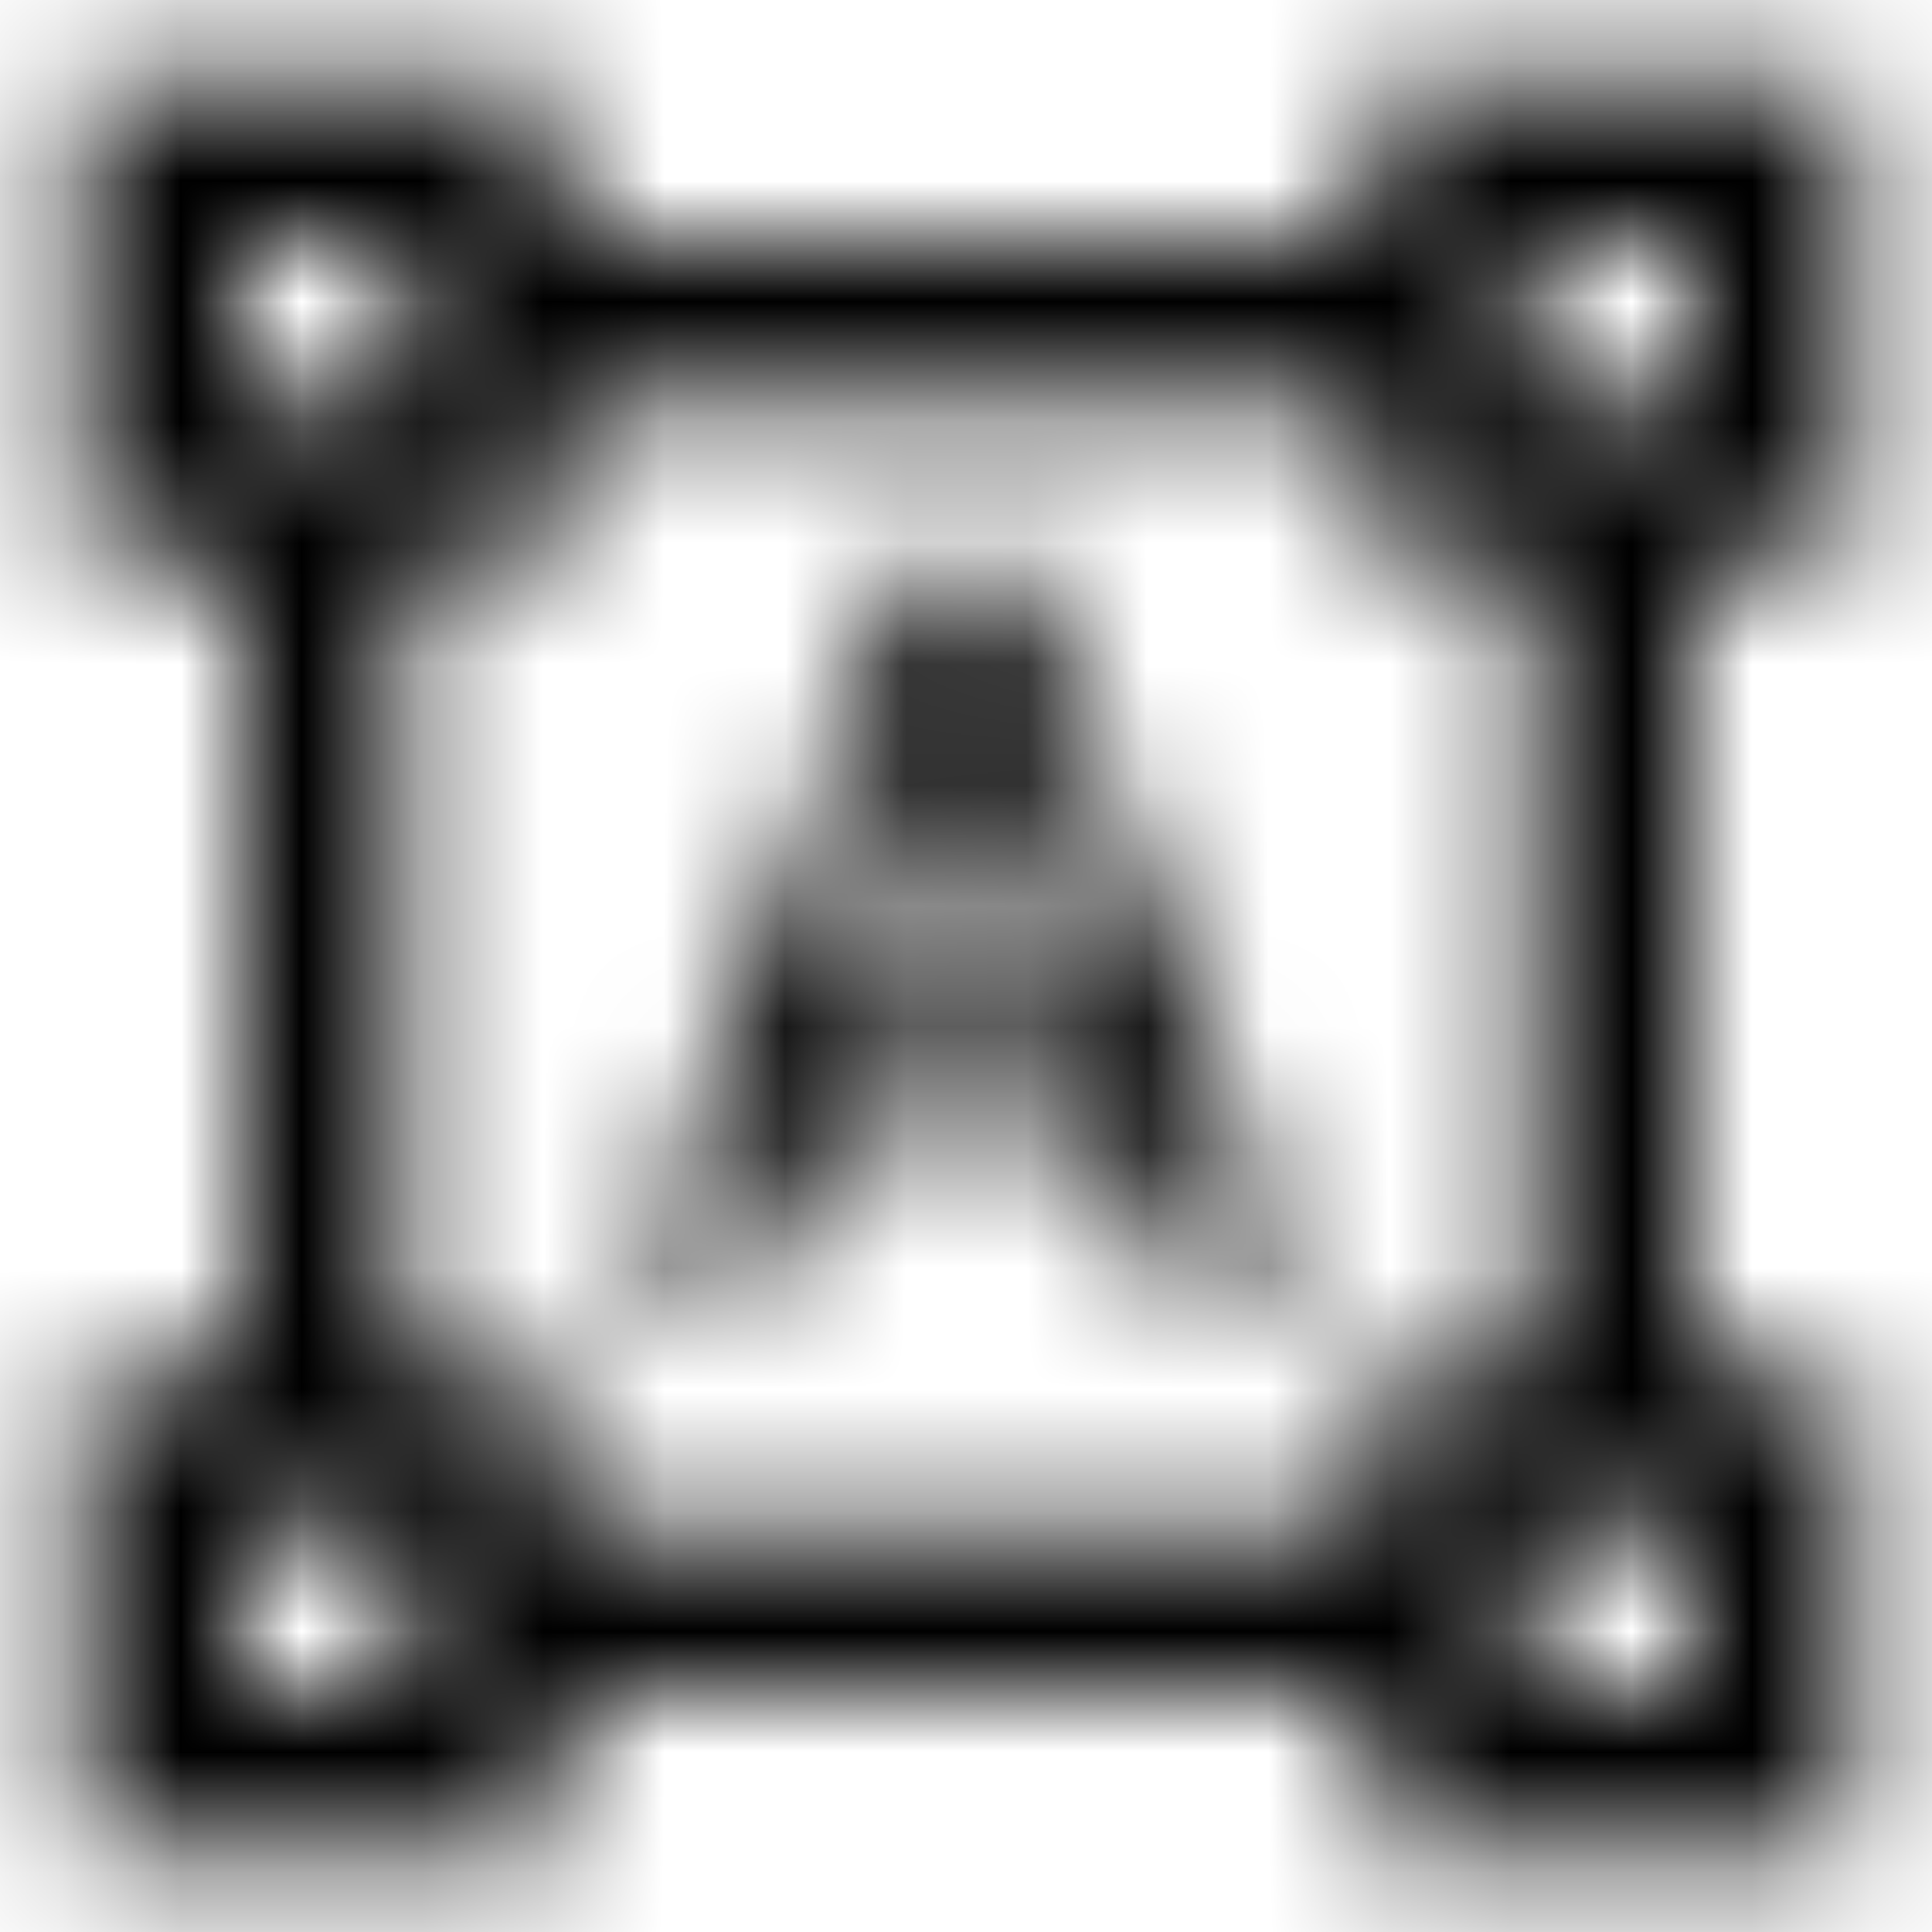 <svg xmlns="http://www.w3.org/2000/svg" xmlns:xlink="http://www.w3.org/1999/xlink" width="16" height="16" viewBox="0 0 16 16">
  <defs>
    <path id="format-shapes-a" d="M15.333,4.667 L15.333,0.667 L11.333,0.667 L11.333,2 L4.667,2 L4.667,0.667 L0.667,0.667 L0.667,4.667 L2,4.667 L2,11.333 L0.667,11.333 L0.667,15.333 L4.667,15.333 L4.667,14 L11.333,14 L11.333,15.333 L15.333,15.333 L15.333,11.333 L14,11.333 L14,4.667 L15.333,4.667 Z M2,2 L3.333,2 L3.333,3.333 L2,3.333 L2,2 Z M3.333,14 L2,14 L2,12.667 L3.333,12.667 L3.333,14 Z M11.333,12.667 L4.667,12.667 L4.667,11.333 L3.333,11.333 L3.333,4.667 L4.667,4.667 L4.667,3.333 L11.333,3.333 L11.333,4.667 L12.667,4.667 L12.667,11.333 L11.333,11.333 L11.333,12.667 Z M14,14 L12.667,14 L12.667,12.667 L14,12.667 L14,14 Z M12.667,3.333 L12.667,2 L14,2 L14,3.333 L12.667,3.333 Z M9.153,9.333 L6.827,9.333 L6.34,10.667 L5.26,10.667 L7.527,4.667 L8.46,4.667 L10.733,10.667 L9.647,10.667 L9.153,9.333 L9.153,9.333 Z M7.127,8.493 L8.867,8.493 L8,5.94 L7.127,8.493 L7.127,8.493 Z"/>
  </defs>
  <g fill="none" fill-rule="evenodd">
    <mask id="format-shapes-b" fill="#fff">
      <use xlink:href="#format-shapes-a"/>
    </mask>
    <g fill="CurrentColor" mask="url(#format-shapes-b)">
      <rect width="16" height="16"/>
    </g>
  </g>
</svg>
